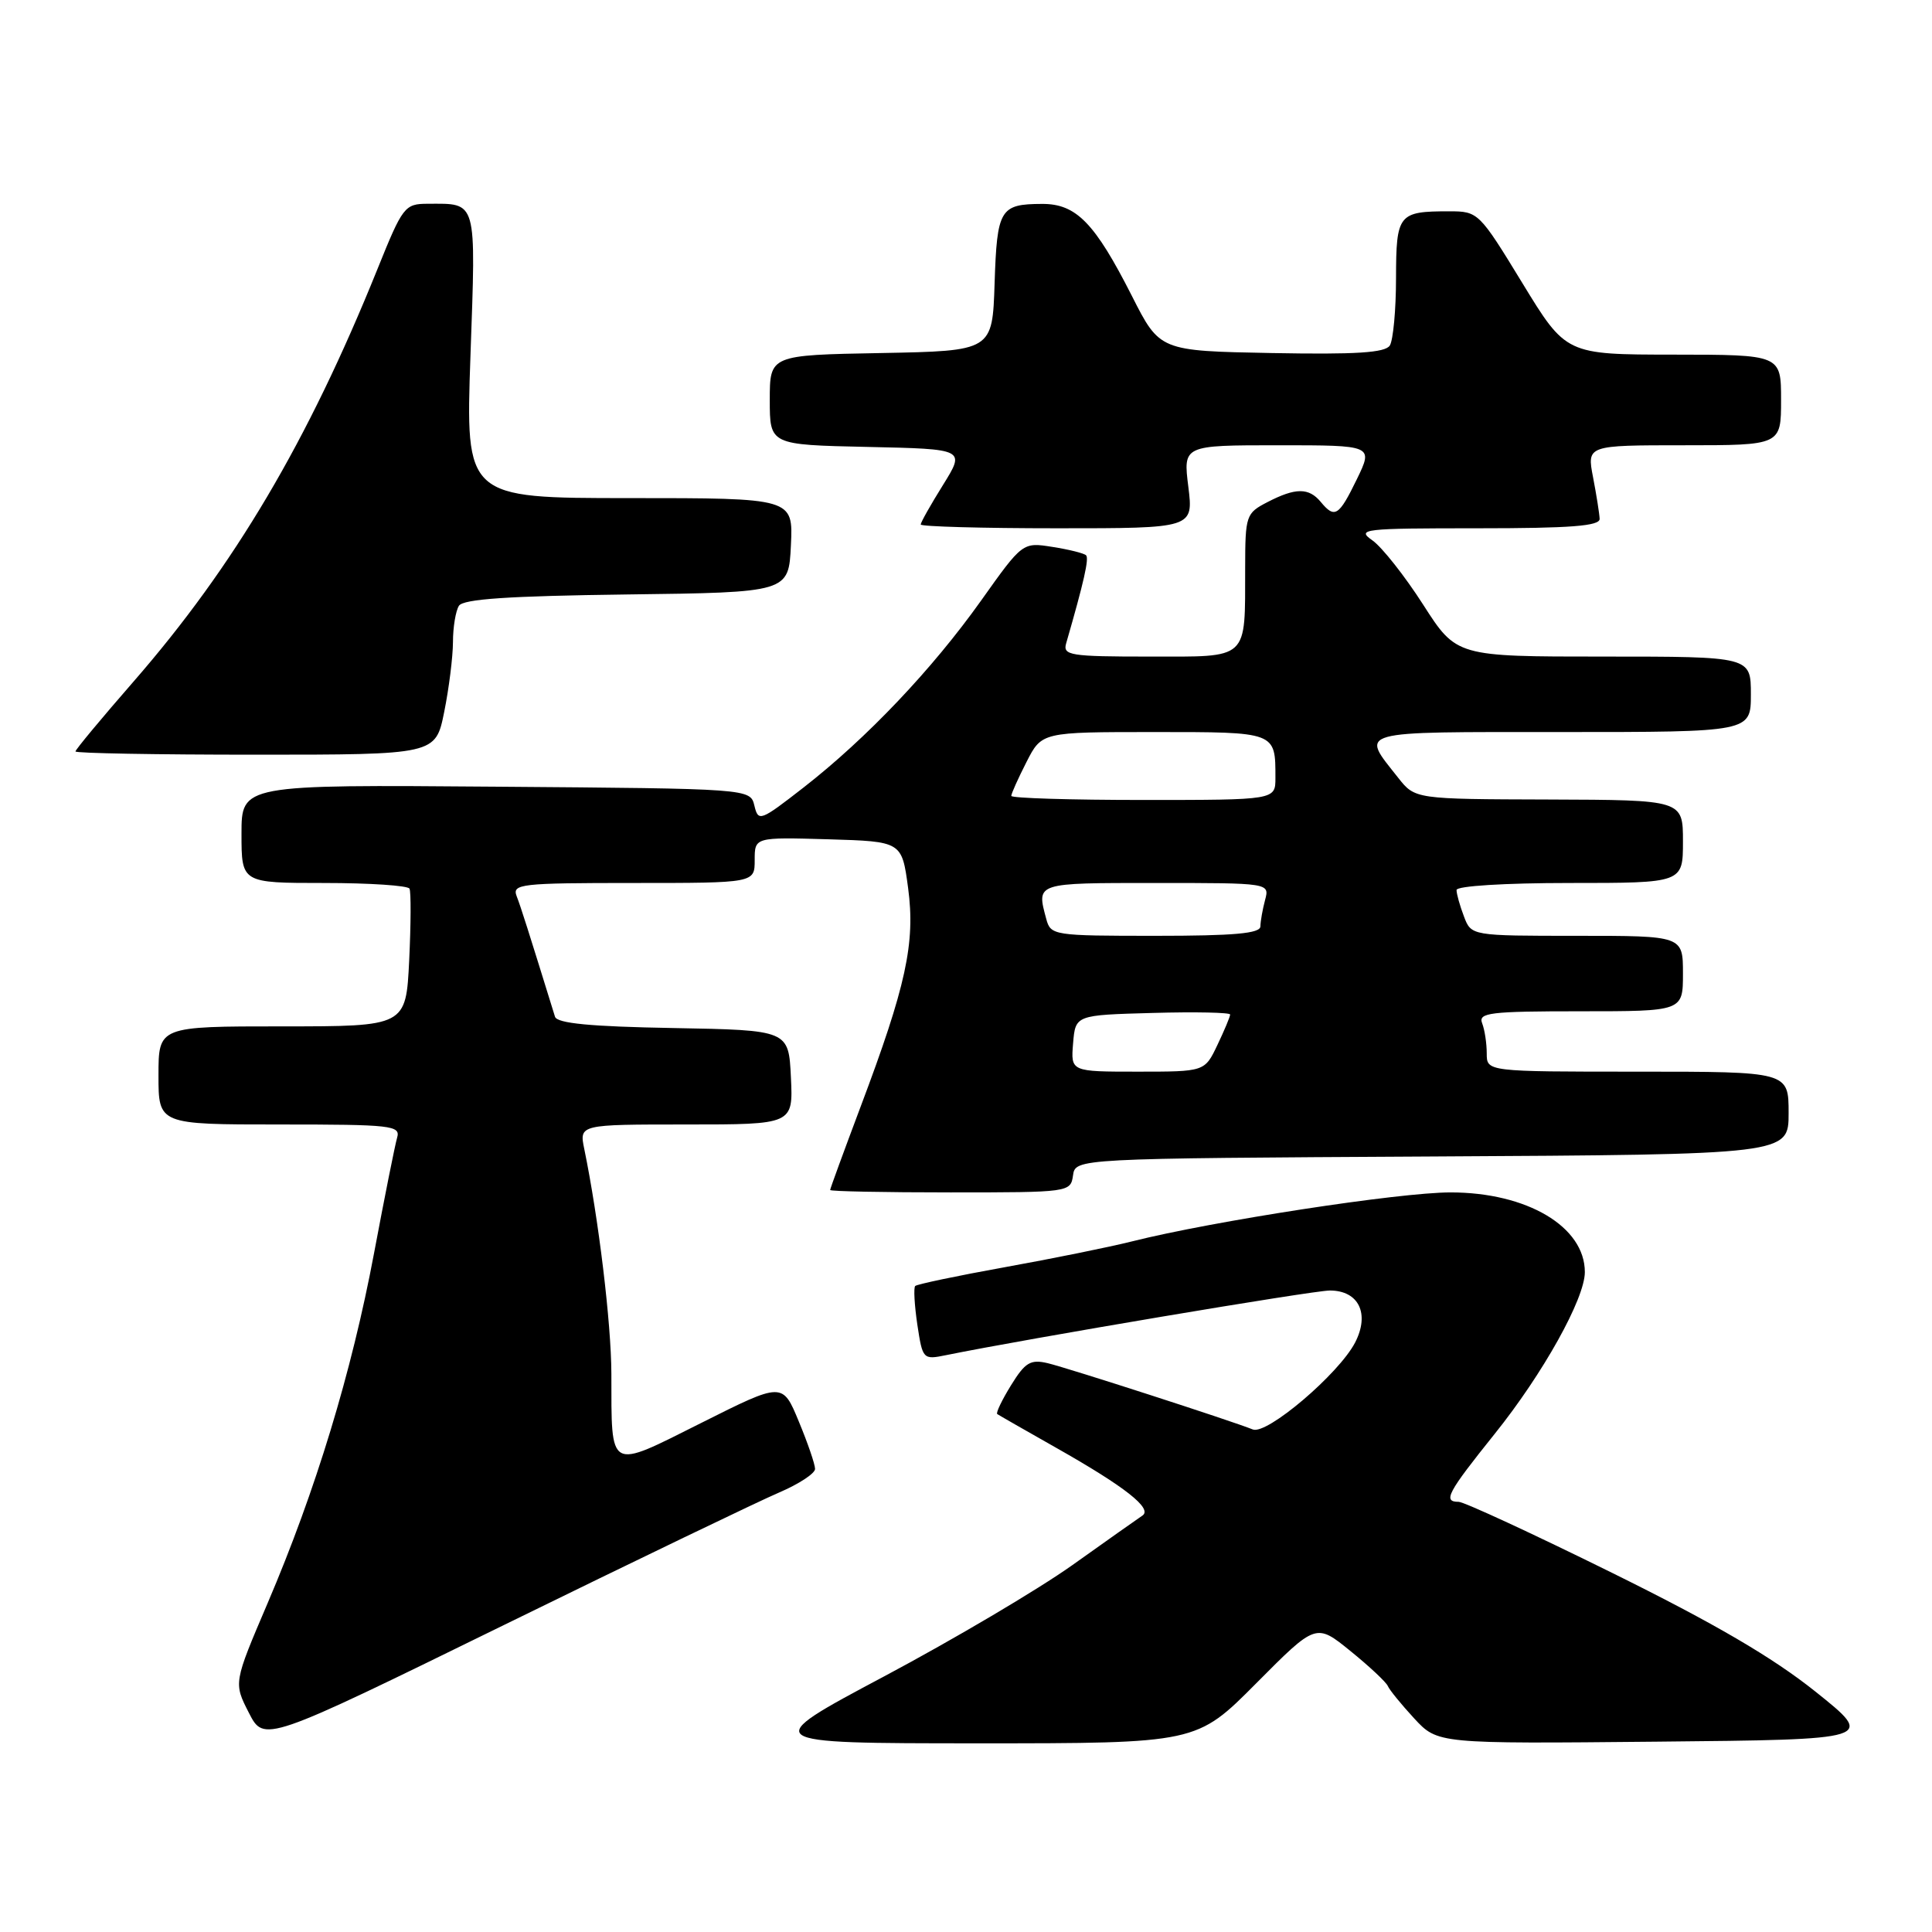 <?xml version="1.0" encoding="UTF-8" standalone="no"?>
<!DOCTYPE svg PUBLIC "-//W3C//DTD SVG 1.1//EN" "http://www.w3.org/Graphics/SVG/1.1/DTD/svg11.dtd" >
<svg xmlns="http://www.w3.org/2000/svg" xmlns:xlink="http://www.w3.org/1999/xlink" version="1.1" viewBox="0 0 256 256">
 <g >
 <path fill="currentColor"
d=" M 103.25 197.76 C 105.86 196.64 108.00 195.24 108.00 194.64 C 108.00 194.03 107.03 191.20 105.84 188.34 C 103.69 183.14 103.69 183.14 92.95 188.53 C 80.49 194.77 81.04 195.08 81.01 182.00 C 80.99 175.34 79.32 161.48 77.42 152.25 C 76.75 149.00 76.75 149.00 90.92 149.00 C 105.10 149.00 105.10 149.00 104.80 142.75 C 104.50 136.50 104.50 136.50 89.21 136.22 C 78.23 136.03 73.81 135.60 73.54 134.72 C 70.00 123.29 69.03 120.22 68.46 118.75 C 67.84 117.13 68.96 117.00 83.89 117.00 C 100.00 117.00 100.00 117.00 100.00 113.96 C 100.00 110.93 100.00 110.93 109.75 111.21 C 119.50 111.50 119.50 111.50 120.33 117.67 C 121.30 124.96 120.07 130.64 114.01 146.71 C 111.81 152.57 110.00 157.50 110.00 157.68 C 110.00 157.86 117.17 158.00 125.93 158.00 C 141.69 158.00 141.86 157.98 142.18 155.75 C 142.50 153.50 142.50 153.50 189.75 153.24 C 237.00 152.98 237.00 152.98 237.00 147.49 C 237.00 142.00 237.00 142.00 217.00 142.00 C 197.00 142.00 197.00 142.00 197.00 139.58 C 197.00 138.25 196.73 136.45 196.39 135.58 C 195.86 134.19 197.40 134.00 209.39 134.00 C 223.00 134.00 223.00 134.00 223.00 129.00 C 223.00 124.00 223.00 124.00 208.98 124.00 C 194.95 124.00 194.95 124.00 193.98 121.43 C 193.44 120.02 193.00 118.45 193.00 117.93 C 193.00 117.40 199.36 117.00 208.00 117.00 C 223.00 117.00 223.00 117.00 223.00 111.50 C 223.00 106.00 223.00 106.00 205.25 105.94 C 187.50 105.89 187.50 105.89 185.26 103.05 C 180.26 96.71 179.22 97.00 206.89 97.00 C 232.00 97.00 232.00 97.00 232.00 92.00 C 232.00 87.00 232.00 87.00 212.49 87.00 C 192.99 87.00 192.99 87.00 188.57 80.11 C 186.14 76.32 183.12 72.50 181.86 71.61 C 179.70 70.10 180.57 70.00 195.78 70.00 C 208.11 70.00 211.99 69.70 211.96 68.75 C 211.93 68.06 211.54 65.59 211.09 63.25 C 210.27 59.00 210.27 59.00 223.13 59.00 C 236.00 59.00 236.00 59.00 236.00 53.00 C 236.00 47.00 236.00 47.00 221.75 46.99 C 207.50 46.98 207.50 46.98 201.71 37.49 C 196.00 28.13 195.86 28.00 192.04 28.00 C 185.28 28.00 185.00 28.35 184.98 36.86 C 184.98 41.06 184.60 45.07 184.16 45.78 C 183.55 46.74 179.71 46.99 168.51 46.78 C 153.67 46.50 153.67 46.50 149.98 39.21 C 145.06 29.52 142.60 27.00 138.08 27.02 C 132.51 27.04 132.11 27.70 131.79 37.53 C 131.50 46.50 131.50 46.50 116.75 46.78 C 102.00 47.05 102.00 47.05 102.00 53.00 C 102.00 58.94 102.00 58.94 114.96 59.22 C 127.91 59.50 127.91 59.50 124.96 64.25 C 123.33 66.86 122.00 69.22 122.00 69.50 C 122.00 69.77 130.13 70.00 140.07 70.00 C 158.14 70.00 158.14 70.00 157.46 64.50 C 156.77 59.00 156.77 59.00 169.37 59.00 C 181.97 59.00 181.97 59.00 179.79 63.50 C 177.40 68.41 176.86 68.75 175.00 66.50 C 173.42 64.60 171.66 64.61 167.95 66.53 C 165.10 68.00 165.00 68.29 164.99 75.28 C 164.96 87.60 165.62 87.00 152.27 87.00 C 141.79 87.00 140.81 86.84 141.27 85.25 C 143.62 77.12 144.33 73.99 143.91 73.58 C 143.64 73.31 141.64 72.81 139.46 72.47 C 135.50 71.84 135.50 71.84 130.00 79.58 C 123.52 88.69 114.85 97.82 106.50 104.33 C 100.73 108.82 100.48 108.92 99.96 106.75 C 99.41 104.50 99.41 104.50 65.71 104.24 C 32.00 103.97 32.00 103.97 32.00 110.49 C 32.00 117.00 32.00 117.00 42.94 117.00 C 48.96 117.00 54.05 117.34 54.26 117.75 C 54.47 118.16 54.45 122.44 54.22 127.25 C 53.79 136.00 53.79 136.00 37.40 136.00 C 21.00 136.00 21.00 136.00 21.00 142.50 C 21.00 149.00 21.00 149.00 37.07 149.00 C 51.90 149.00 53.10 149.13 52.62 150.75 C 52.34 151.71 50.96 158.61 49.56 166.07 C 46.60 181.84 41.82 197.54 35.46 212.43 C 30.95 222.99 30.95 222.99 32.97 226.94 C 34.99 230.90 34.99 230.90 66.74 215.34 C 84.21 206.78 100.64 198.87 103.25 197.76 Z  M 166.46 223.04 C 174.38 215.07 174.38 215.07 178.94 218.77 C 181.45 220.80 183.67 222.89 183.89 223.40 C 184.10 223.91 185.68 225.85 187.39 227.70 C 190.50 231.06 190.50 231.06 219.50 230.78 C 248.50 230.50 248.50 230.50 240.56 224.15 C 234.86 219.60 227.23 215.14 213.59 208.40 C 203.12 203.23 193.98 199.00 193.28 199.00 C 191.15 199.00 191.78 197.82 198.05 190.00 C 204.45 182.03 210.00 172.07 210.00 168.56 C 210.00 162.54 202.34 158.00 192.20 158.00 C 185.41 158.00 160.70 161.80 150.00 164.49 C 146.97 165.25 139.37 166.79 133.09 167.92 C 126.82 169.05 121.50 170.17 121.27 170.40 C 121.04 170.63 121.17 172.93 121.55 175.51 C 122.25 180.13 122.30 180.19 125.38 179.56 C 136.05 177.39 173.96 171.00 176.21 171.00 C 180.04 171.00 181.53 174.07 179.56 177.89 C 177.41 182.04 167.86 190.17 166.00 189.41 C 163.21 188.28 141.52 181.27 138.83 180.63 C 136.55 180.09 135.84 180.52 133.97 183.55 C 132.76 185.51 131.94 187.22 132.14 187.37 C 132.34 187.51 135.88 189.54 140.00 191.87 C 149.10 197.02 152.75 199.90 151.38 200.82 C 150.82 201.19 146.65 204.14 142.10 207.38 C 137.56 210.61 126.34 217.24 117.17 222.12 C 100.50 230.99 100.50 230.99 129.52 231.00 C 158.55 231.00 158.55 231.00 166.46 223.04 Z  M 58.86 94.33 C 59.49 91.22 60.01 87.05 60.02 85.08 C 60.02 83.11 60.38 80.95 60.81 80.27 C 61.38 79.37 67.41 78.97 83.05 78.77 C 104.50 78.50 104.50 78.50 104.80 72.25 C 105.10 66.00 105.10 66.00 83.39 66.00 C 61.68 66.00 61.68 66.00 62.34 47.11 C 63.07 26.24 63.28 26.99 56.67 27.00 C 53.62 27.01 53.36 27.35 50.00 35.69 C 40.79 58.51 31.03 75.01 17.67 90.34 C 13.45 95.18 10.00 99.33 10.00 99.57 C 10.00 99.81 20.74 100.00 33.86 100.00 C 57.72 100.00 57.72 100.00 58.86 94.33 Z  M 142.19 138.25 C 142.50 134.50 142.50 134.50 152.75 134.22 C 158.39 134.06 163.00 134.16 163.00 134.43 C 163.00 134.71 162.24 136.52 161.31 138.47 C 159.63 142.00 159.63 142.00 150.75 142.00 C 141.88 142.00 141.88 142.00 142.19 138.25 Z  M 138.63 121.75 C 137.34 116.94 137.15 117.00 153.12 117.00 C 168.23 117.00 168.23 117.00 167.63 119.25 C 167.30 120.49 167.02 122.06 167.01 122.75 C 167.00 123.69 163.55 124.00 153.12 124.00 C 139.56 124.00 139.22 123.95 138.63 121.75 Z  M 134.00 105.46 C 134.00 105.16 134.91 103.14 136.02 100.96 C 138.04 97.00 138.04 97.00 152.91 97.00 C 169.15 97.00 169.00 96.94 169.00 103.08 C 169.00 106.00 169.00 106.00 151.50 106.00 C 141.88 106.00 134.00 105.76 134.00 105.46 Z "/>
</g>
</svg>